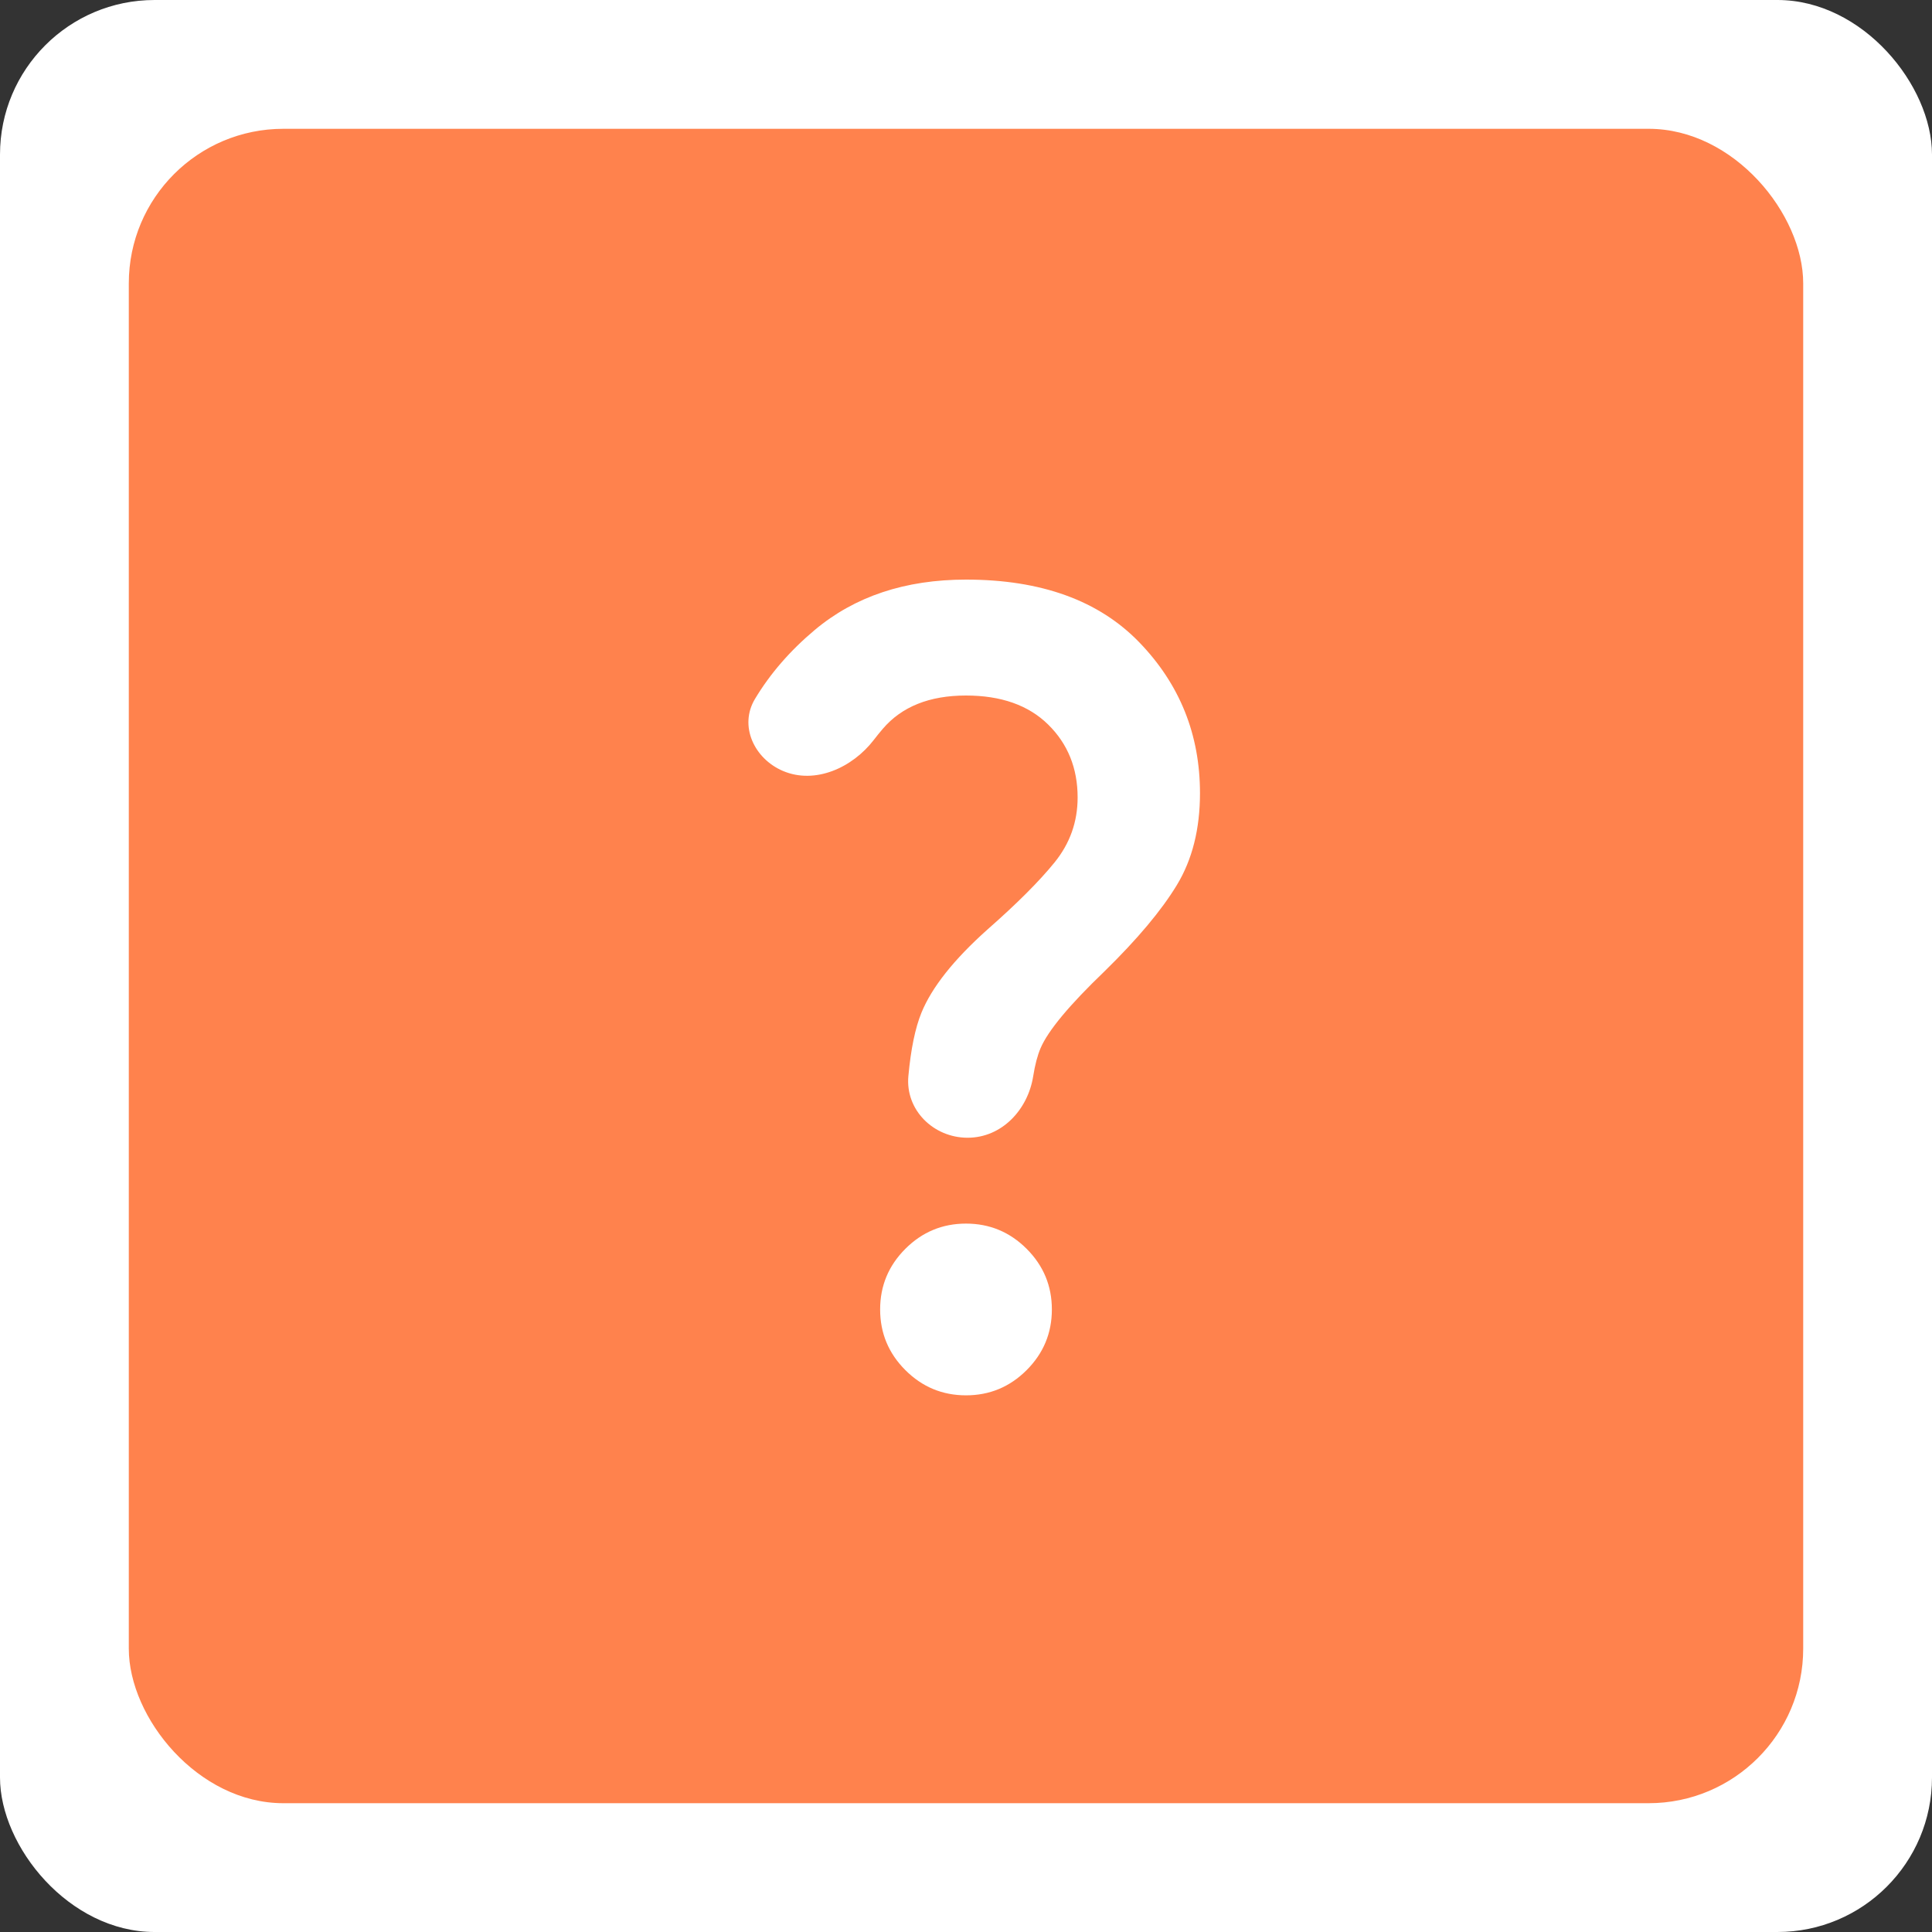 <svg width="300" height="300" viewBox="0 0 300 300" fill="none" xmlns="http://www.w3.org/2000/svg">
<rect x="0" y="0" width="300" height="300" fill="#333333" stroke="none"/>
<rect width="300" height="300" rx="24" fill="white"/>
<rect x="20" y="20" width="260" height="260" rx="24" fill="#FF824D"/>
<mask id="mask0_13_18" style="mask-type:alpha" maskUnits="userSpaceOnUse" x="70" y="70" width="160" height="160">
<rect x="70" y="70" width="160" height="160" rx="80" fill="#D9D9D9"/>
</mask>
<g mask="url(#mask0_13_18)">
<path d="M150.25 176.667C144.957 176.667 140.566 172.364 141.052 167.093C141.438 162.9 142.116 159.619 143.083 157.25C144.694 153.306 148.111 149 153.333 144.333C157.889 140.333 161.361 136.861 163.75 133.917C166.139 130.972 167.333 127.611 167.333 123.833C167.333 119.278 165.805 115.5 162.75 112.5C159.694 109.5 155.444 108 150 108C144.333 108 140.028 109.722 137.083 113.167C136.594 113.739 136.129 114.312 135.688 114.887C132.373 119.204 126.572 121.846 121.567 119.708C117.097 117.799 114.728 112.703 117.229 108.535C119.584 104.611 122.675 101.044 126.5 97.833C132.722 92.611 140.555 90 150 90C161.667 90 170.639 93.25 176.917 99.75C183.194 106.25 186.333 114.056 186.333 123.167C186.333 128.722 185.139 133.472 182.75 137.417C180.361 141.361 176.611 145.833 171.5 150.833C166.055 156.056 162.75 160.028 161.583 162.75C161.101 163.876 160.718 165.329 160.435 167.111C159.605 172.338 155.543 176.667 150.25 176.667ZM150 216.667C146.333 216.667 143.194 215.361 140.583 212.75C137.972 210.139 136.667 207 136.667 203.333C136.667 199.667 137.972 196.528 140.583 193.917C143.194 191.306 146.333 190 150 190C153.667 190 156.805 191.306 159.417 193.917C162.028 196.528 163.333 199.667 163.333 203.333C163.333 207 162.028 210.139 159.417 212.75C156.805 215.361 153.667 216.667 150 216.667Z" fill="white"/>
</g>
</svg>
